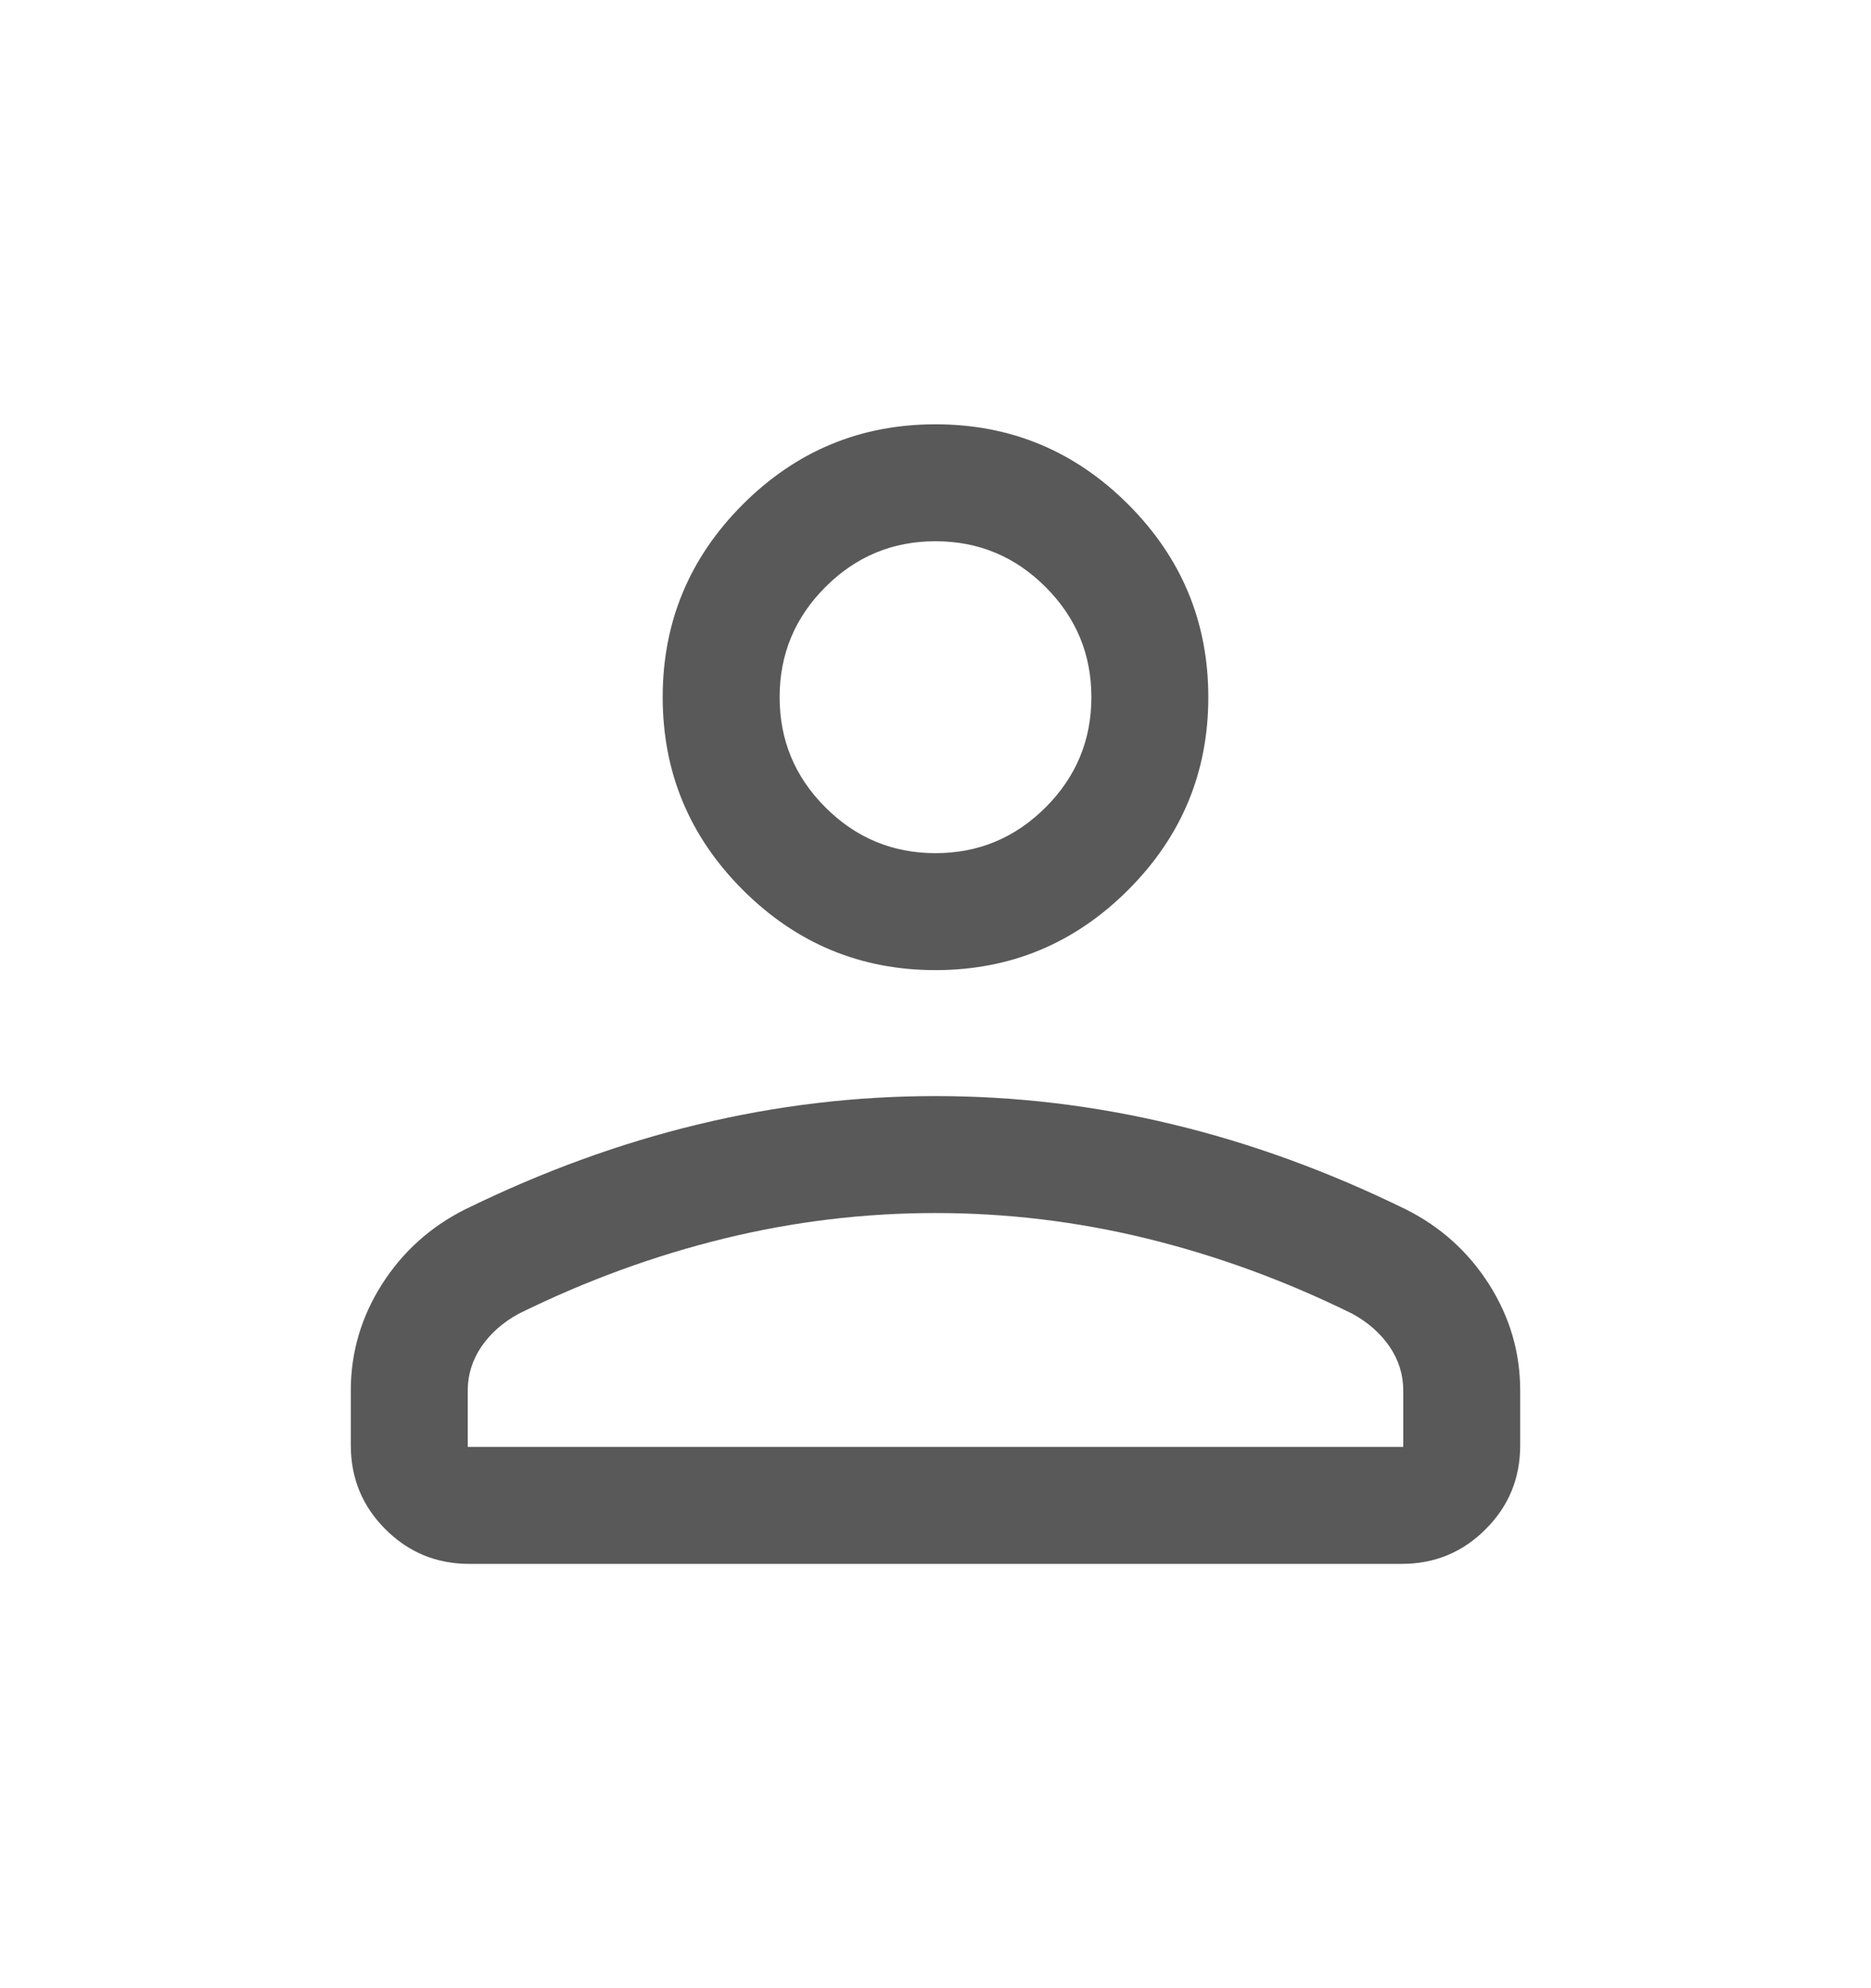 <svg width="16" height="17" viewBox="0 0 16 17" fill="none" xmlns="http://www.w3.org/2000/svg">
<mask id="mask0_1892_3503" style="mask-type:alpha" maskUnits="userSpaceOnUse" x="0" y="0" width="16" height="17">
<rect y="0.5" width="16" height="16" fill="#D9D9D9"/>
</mask>
<g mask="url(#mask0_1892_3503)">
<path d="M8 8.295C7.358 8.295 6.809 8.066 6.352 7.609C5.895 7.152 5.667 6.603 5.667 5.961C5.667 5.32 5.895 4.77 6.352 4.313C6.809 3.856 7.358 3.628 8 3.628C8.642 3.628 9.191 3.856 9.648 4.313C10.105 4.77 10.333 5.32 10.333 5.961C10.333 6.603 10.105 7.152 9.648 7.609C9.191 8.066 8.642 8.295 8 8.295ZM3 12.359V11.889C3 11.563 3.089 11.261 3.266 10.982C3.443 10.704 3.68 10.49 3.977 10.341C4.636 10.018 5.301 9.775 5.971 9.614C6.642 9.452 7.318 9.372 8 9.372C8.682 9.372 9.358 9.452 10.029 9.614C10.699 9.775 11.364 10.018 12.023 10.341C12.32 10.49 12.557 10.704 12.734 10.982C12.911 11.261 13 11.563 13 11.889V12.359C13 12.64 12.902 12.879 12.704 13.076C12.508 13.273 12.268 13.372 11.987 13.372H4.013C3.732 13.372 3.493 13.273 3.296 13.076C3.099 12.879 3 12.64 3 12.359ZM4 12.372H12V11.889C12 11.754 11.961 11.629 11.883 11.514C11.804 11.399 11.698 11.306 11.564 11.233C10.99 10.95 10.404 10.736 9.807 10.59C9.21 10.444 8.608 10.372 8 10.372C7.392 10.372 6.79 10.444 6.193 10.59C5.596 10.736 5.01 10.95 4.436 11.233C4.302 11.306 4.196 11.399 4.117 11.514C4.039 11.629 4 11.754 4 11.889V12.372ZM8 7.295C8.367 7.295 8.681 7.164 8.942 6.903C9.203 6.642 9.333 6.328 9.333 5.961C9.333 5.595 9.203 5.281 8.942 5.02C8.681 4.758 8.367 4.628 8 4.628C7.633 4.628 7.319 4.758 7.058 5.02C6.797 5.281 6.667 5.595 6.667 5.961C6.667 6.328 6.797 6.642 7.058 6.903C7.319 7.164 7.633 7.295 8 7.295Z" fill="#595959"/>
</g>
</svg>
